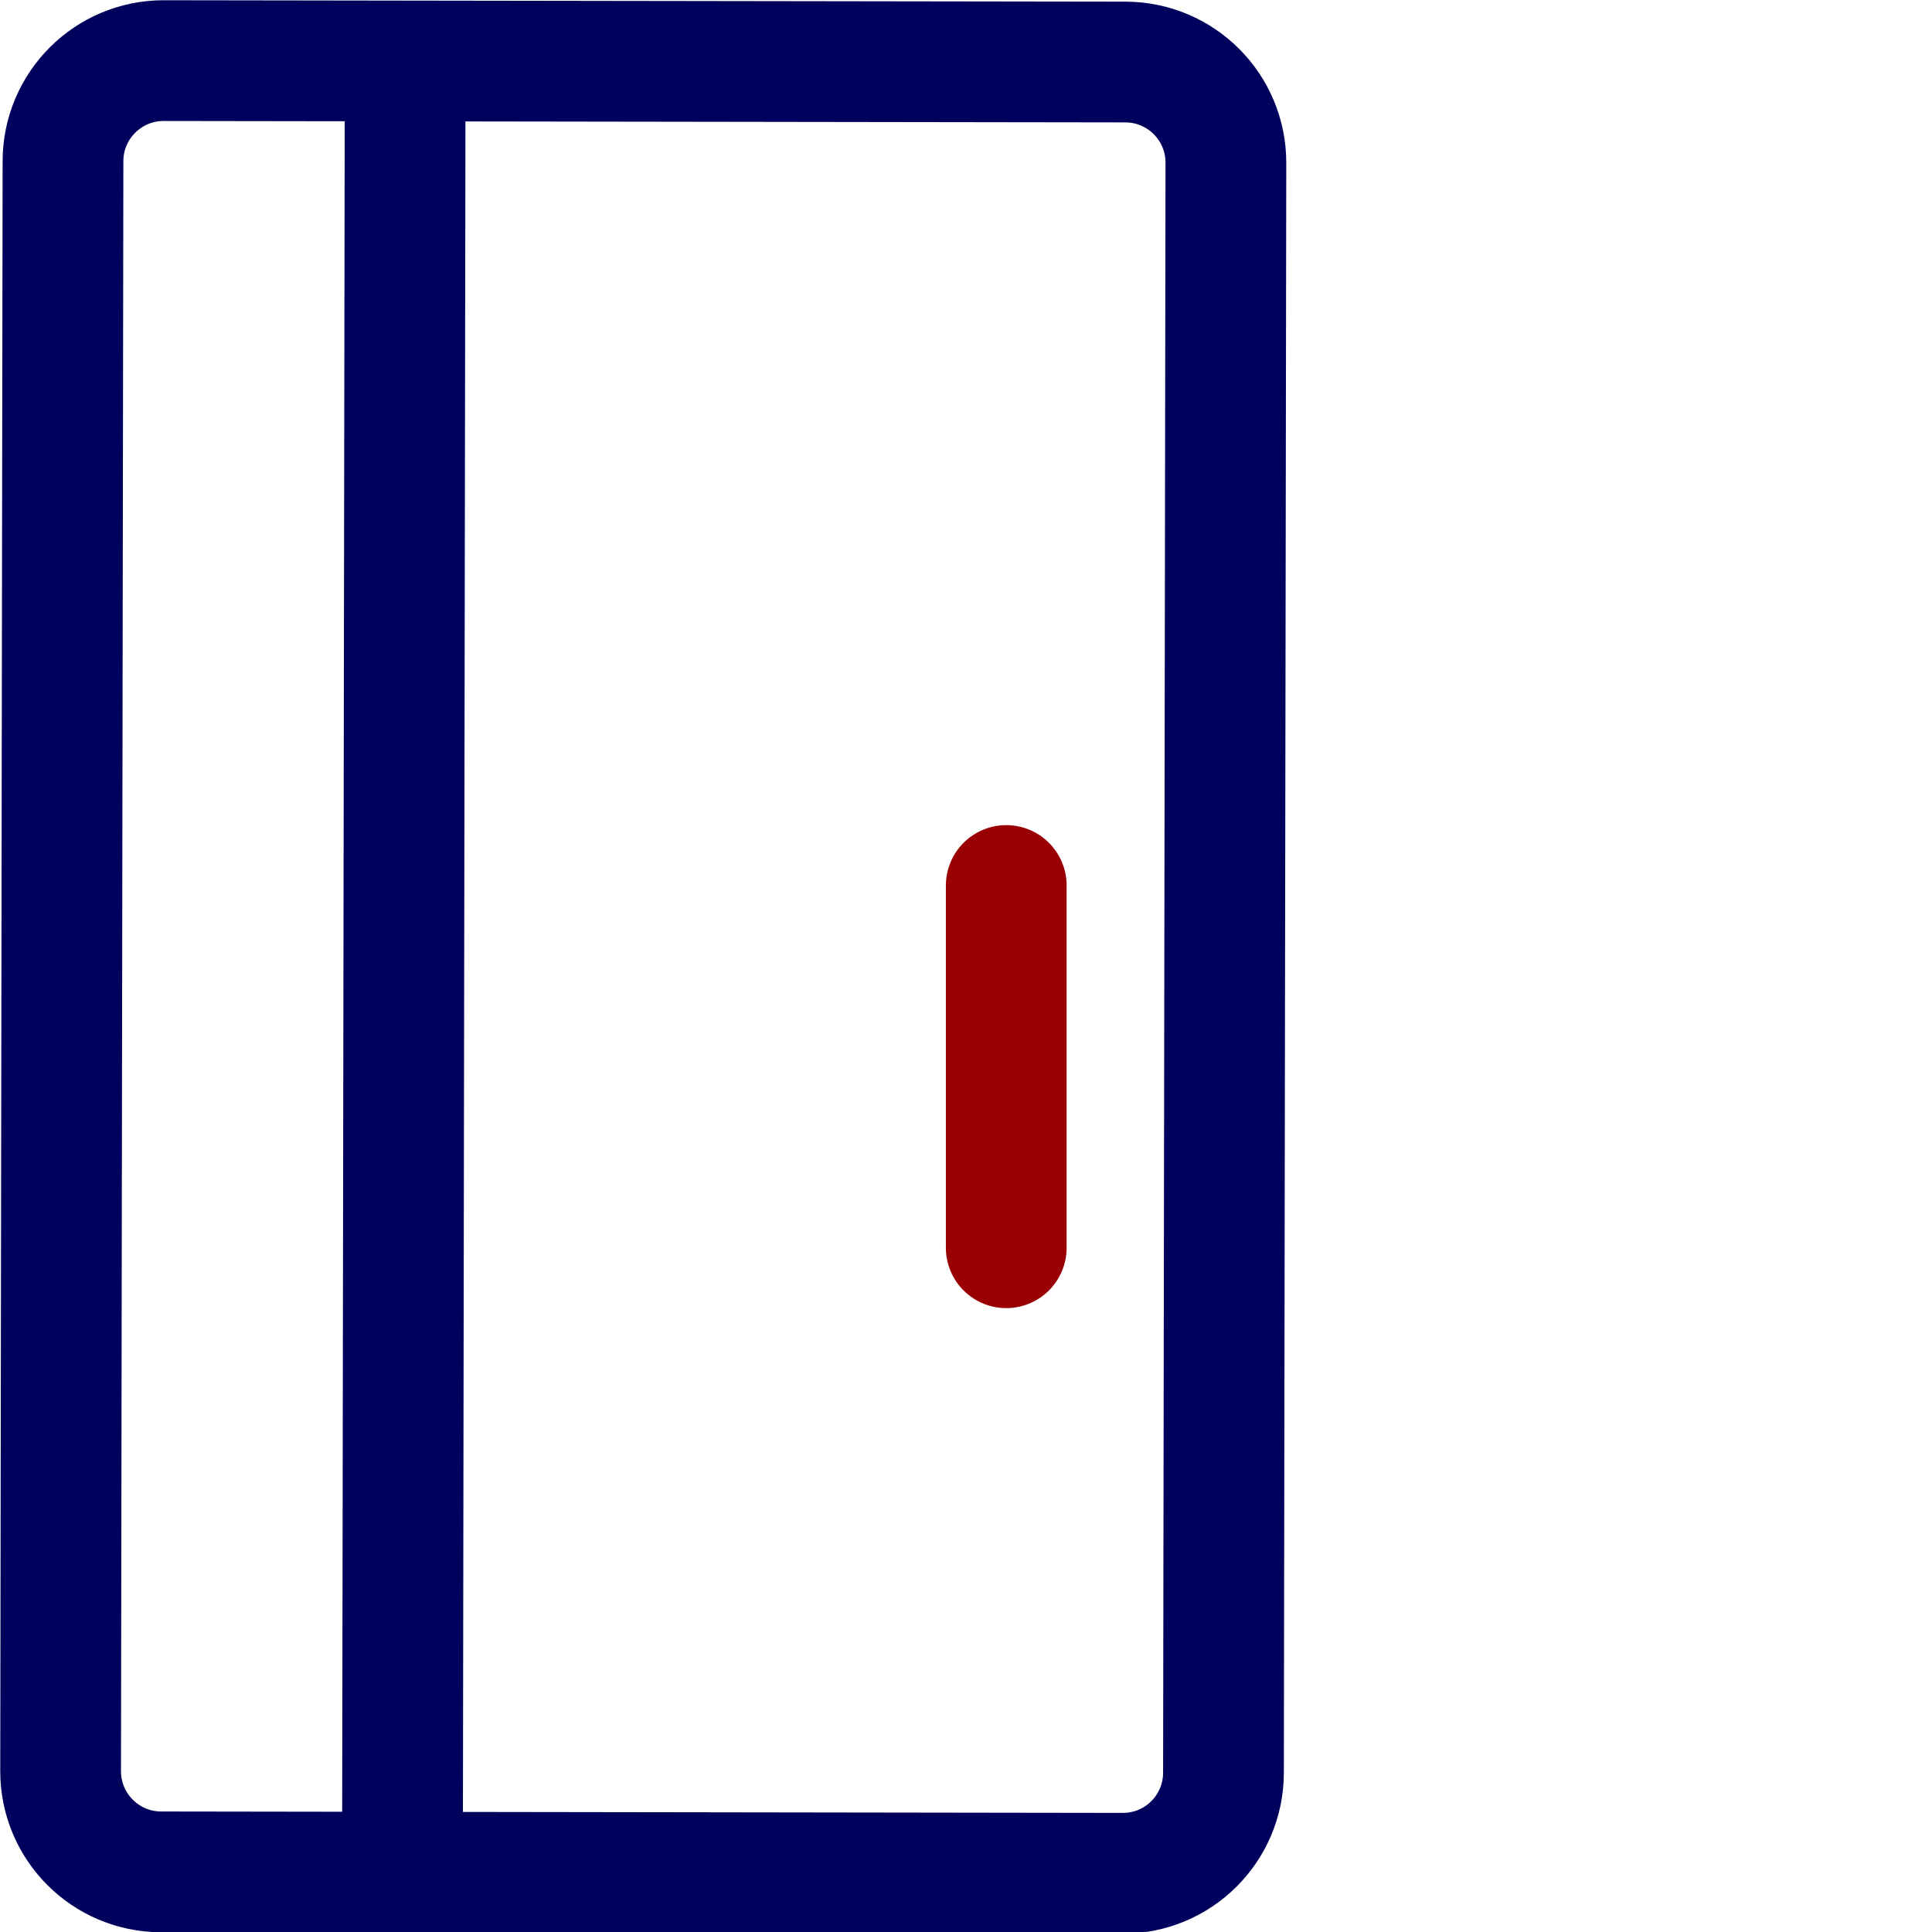 <svg width="48" height="48" viewBox="0 0 48 48" fill="none" xmlns="http://www.w3.org/2000/svg">
<path d="M25 31L25 22" stroke="#9A0003" stroke-width="3" stroke-linecap="round"/>
<path d="M27.96 1.541C29.341 1.543 30.459 2.664 30.457 4.045L30.397 44.045C30.395 45.426 29.274 46.543 27.894 46.541L4.002 46.506C2.622 46.504 1.504 45.383 1.506 44.002L1.565 4.002C1.567 2.622 2.688 1.504 4.069 1.506L27.96 1.541Z" stroke="#00015C" stroke-width="3"/>
<path d="M10.064 3L10 46" stroke="#00015C" stroke-width="3" stroke-linecap="round"/>
</svg>
